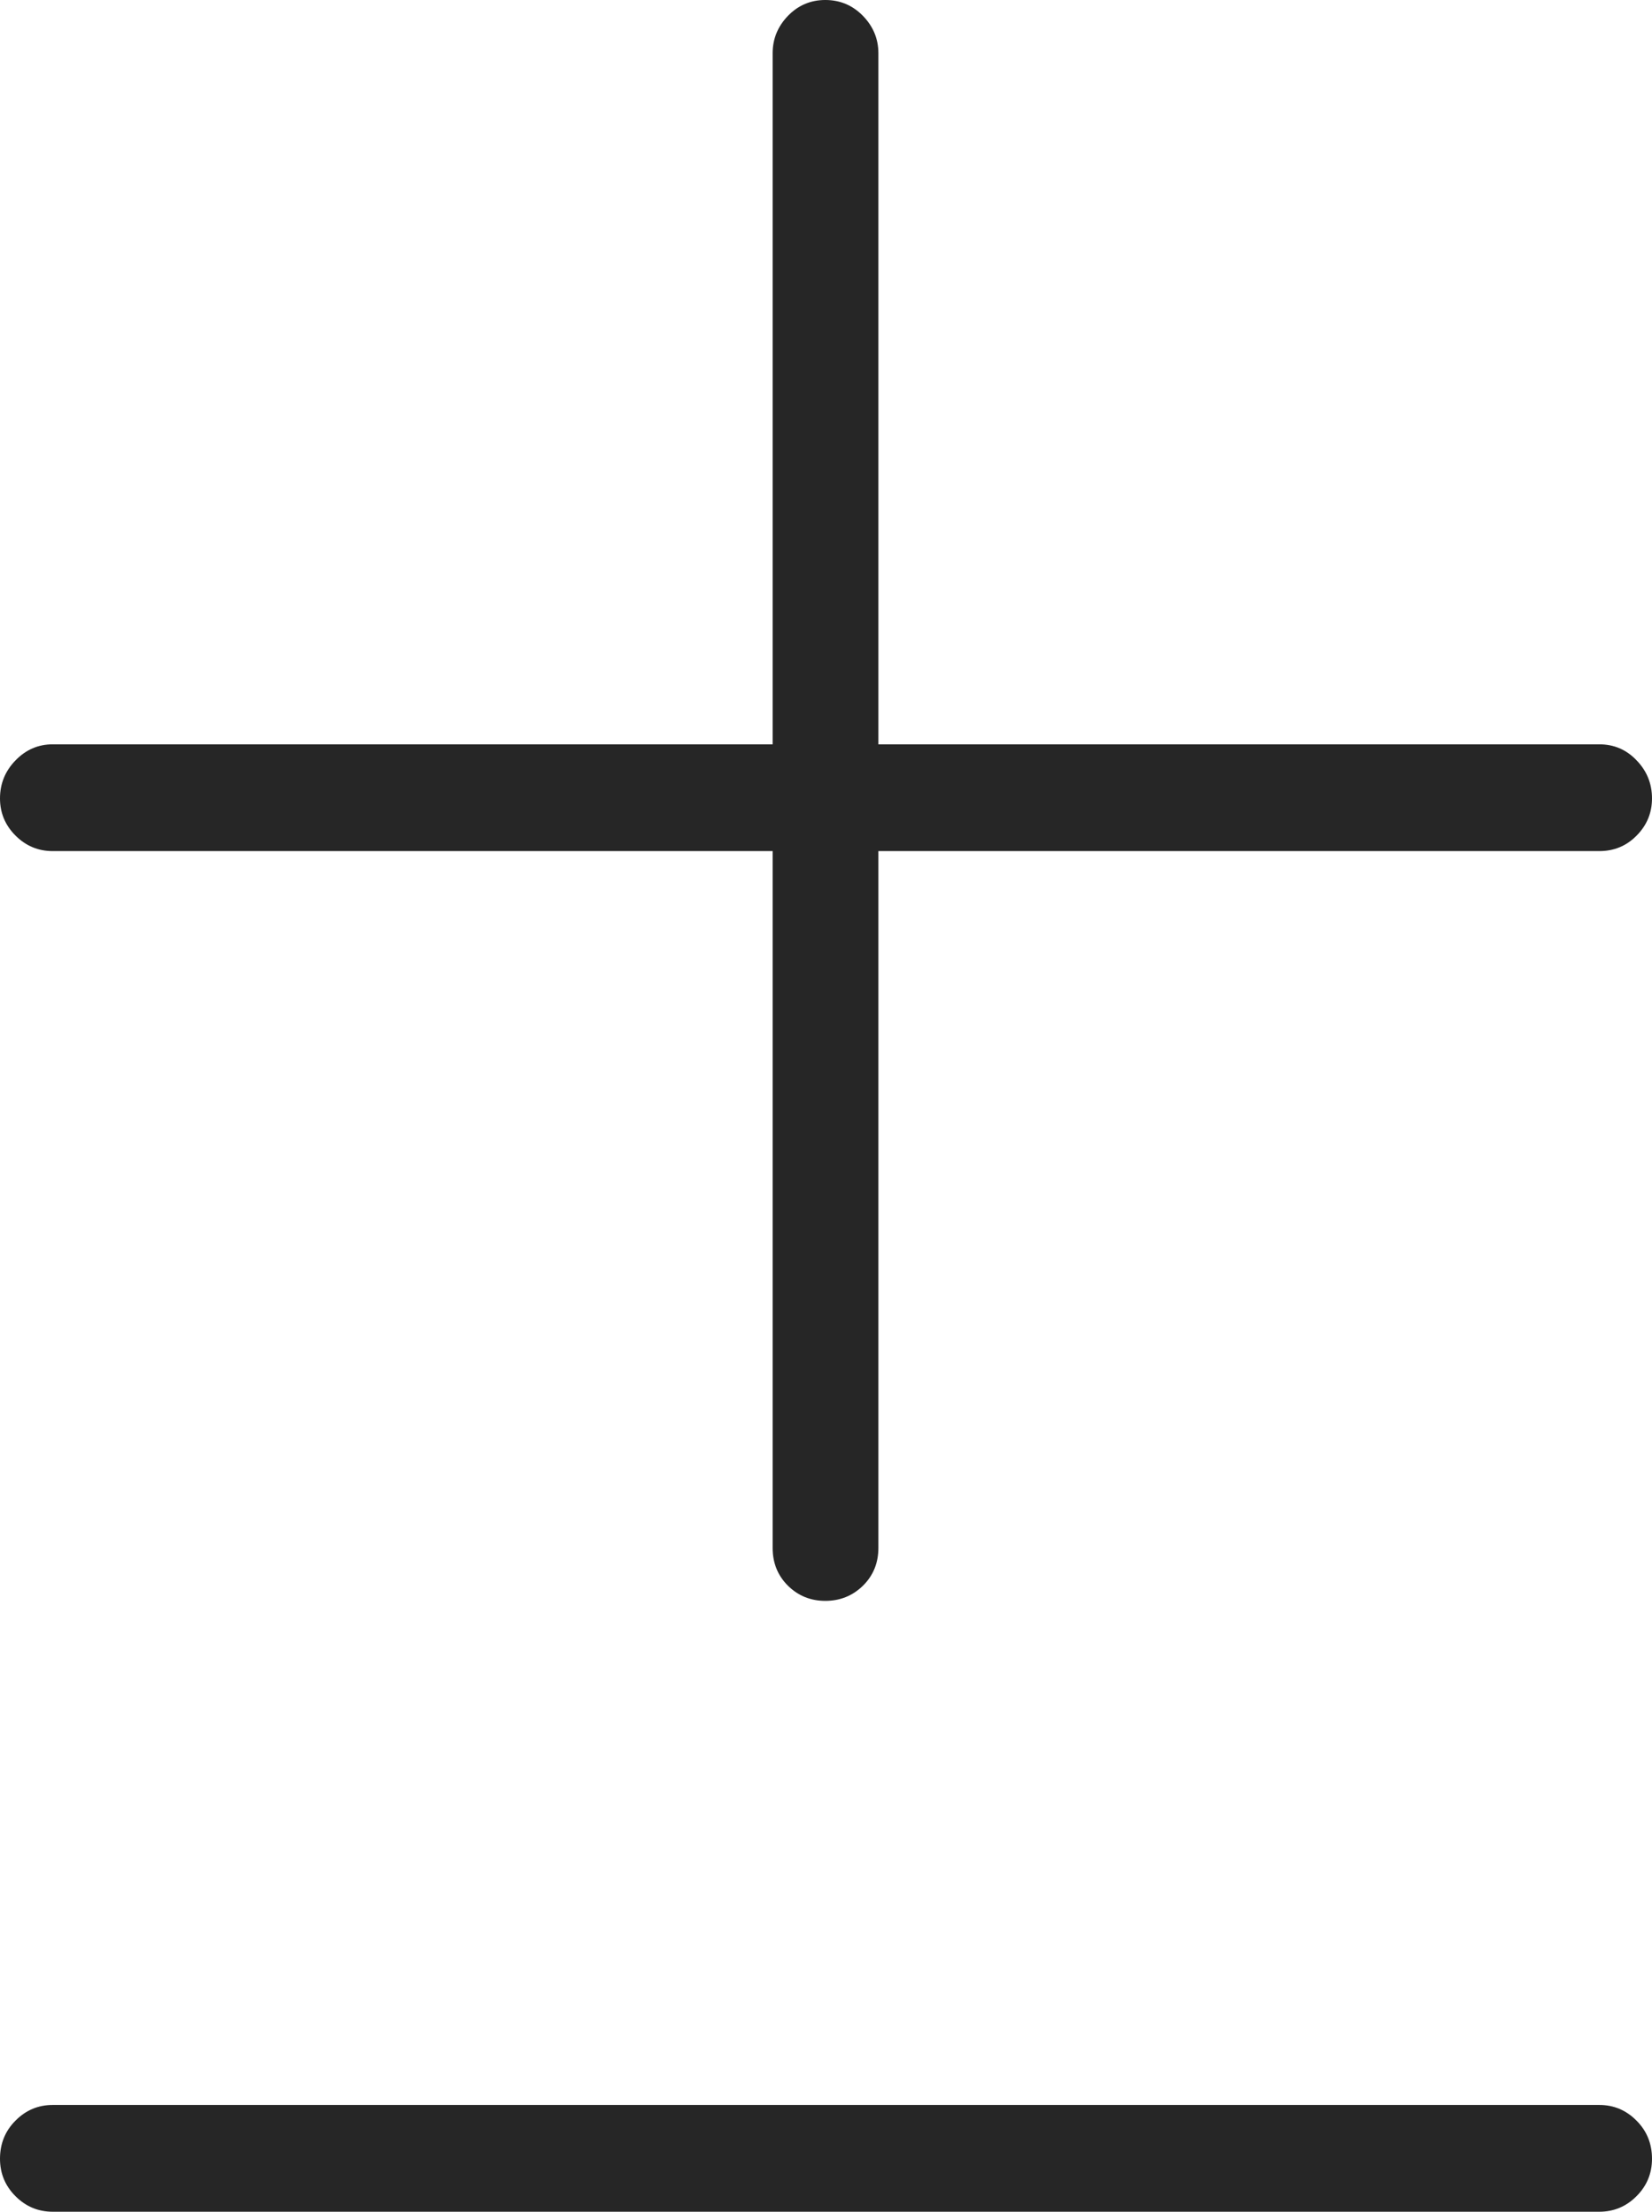 <?xml version="1.0" encoding="UTF-8"?>
<!--Generator: Apple Native CoreSVG 175-->
<!DOCTYPE svg
PUBLIC "-//W3C//DTD SVG 1.1//EN"
       "http://www.w3.org/Graphics/SVG/1.1/DTD/svg11.dtd">
<svg version="1.1" xmlns="http://www.w3.org/2000/svg" xmlns:xlink="http://www.w3.org/1999/xlink" width="11.826" height="15.826">
 <g>
  <rect height="15.826" opacity="0" width="11.826" x="0" y="0"/>
  <path d="M0 5.713Q0 5.868 0.111 5.979Q0.222 6.09 0.377 6.09L5.531 6.09L5.531 11.076Q5.531 11.238 5.641 11.347Q5.751 11.455 5.908 11.455Q6.066 11.455 6.177 11.347Q6.288 11.238 6.288 11.076L6.288 6.09L11.449 6.09Q11.607 6.09 11.716 5.979Q11.826 5.868 11.826 5.713Q11.826 5.555 11.716 5.441Q11.607 5.326 11.449 5.326L6.288 5.326L6.288 0.381Q6.288 0.227 6.177 0.113Q6.066 0 5.908 0Q5.751 0 5.641 0.113Q5.531 0.227 5.531 0.381L5.531 5.326L0.377 5.326Q0.222 5.326 0.111 5.441Q0 5.555 0 5.713ZM0 15.447Q0 15.604 0.111 15.715Q0.222 15.826 0.377 15.826L11.449 15.826Q11.604 15.826 11.715 15.715Q11.826 15.604 11.826 15.447Q11.826 15.285 11.715 15.174Q11.604 15.062 11.449 15.062L0.377 15.062Q0.222 15.062 0.111 15.174Q0 15.285 0 15.447Z" fill="rgba(0,0,0,0.85)"/>
 </g>
</svg>
